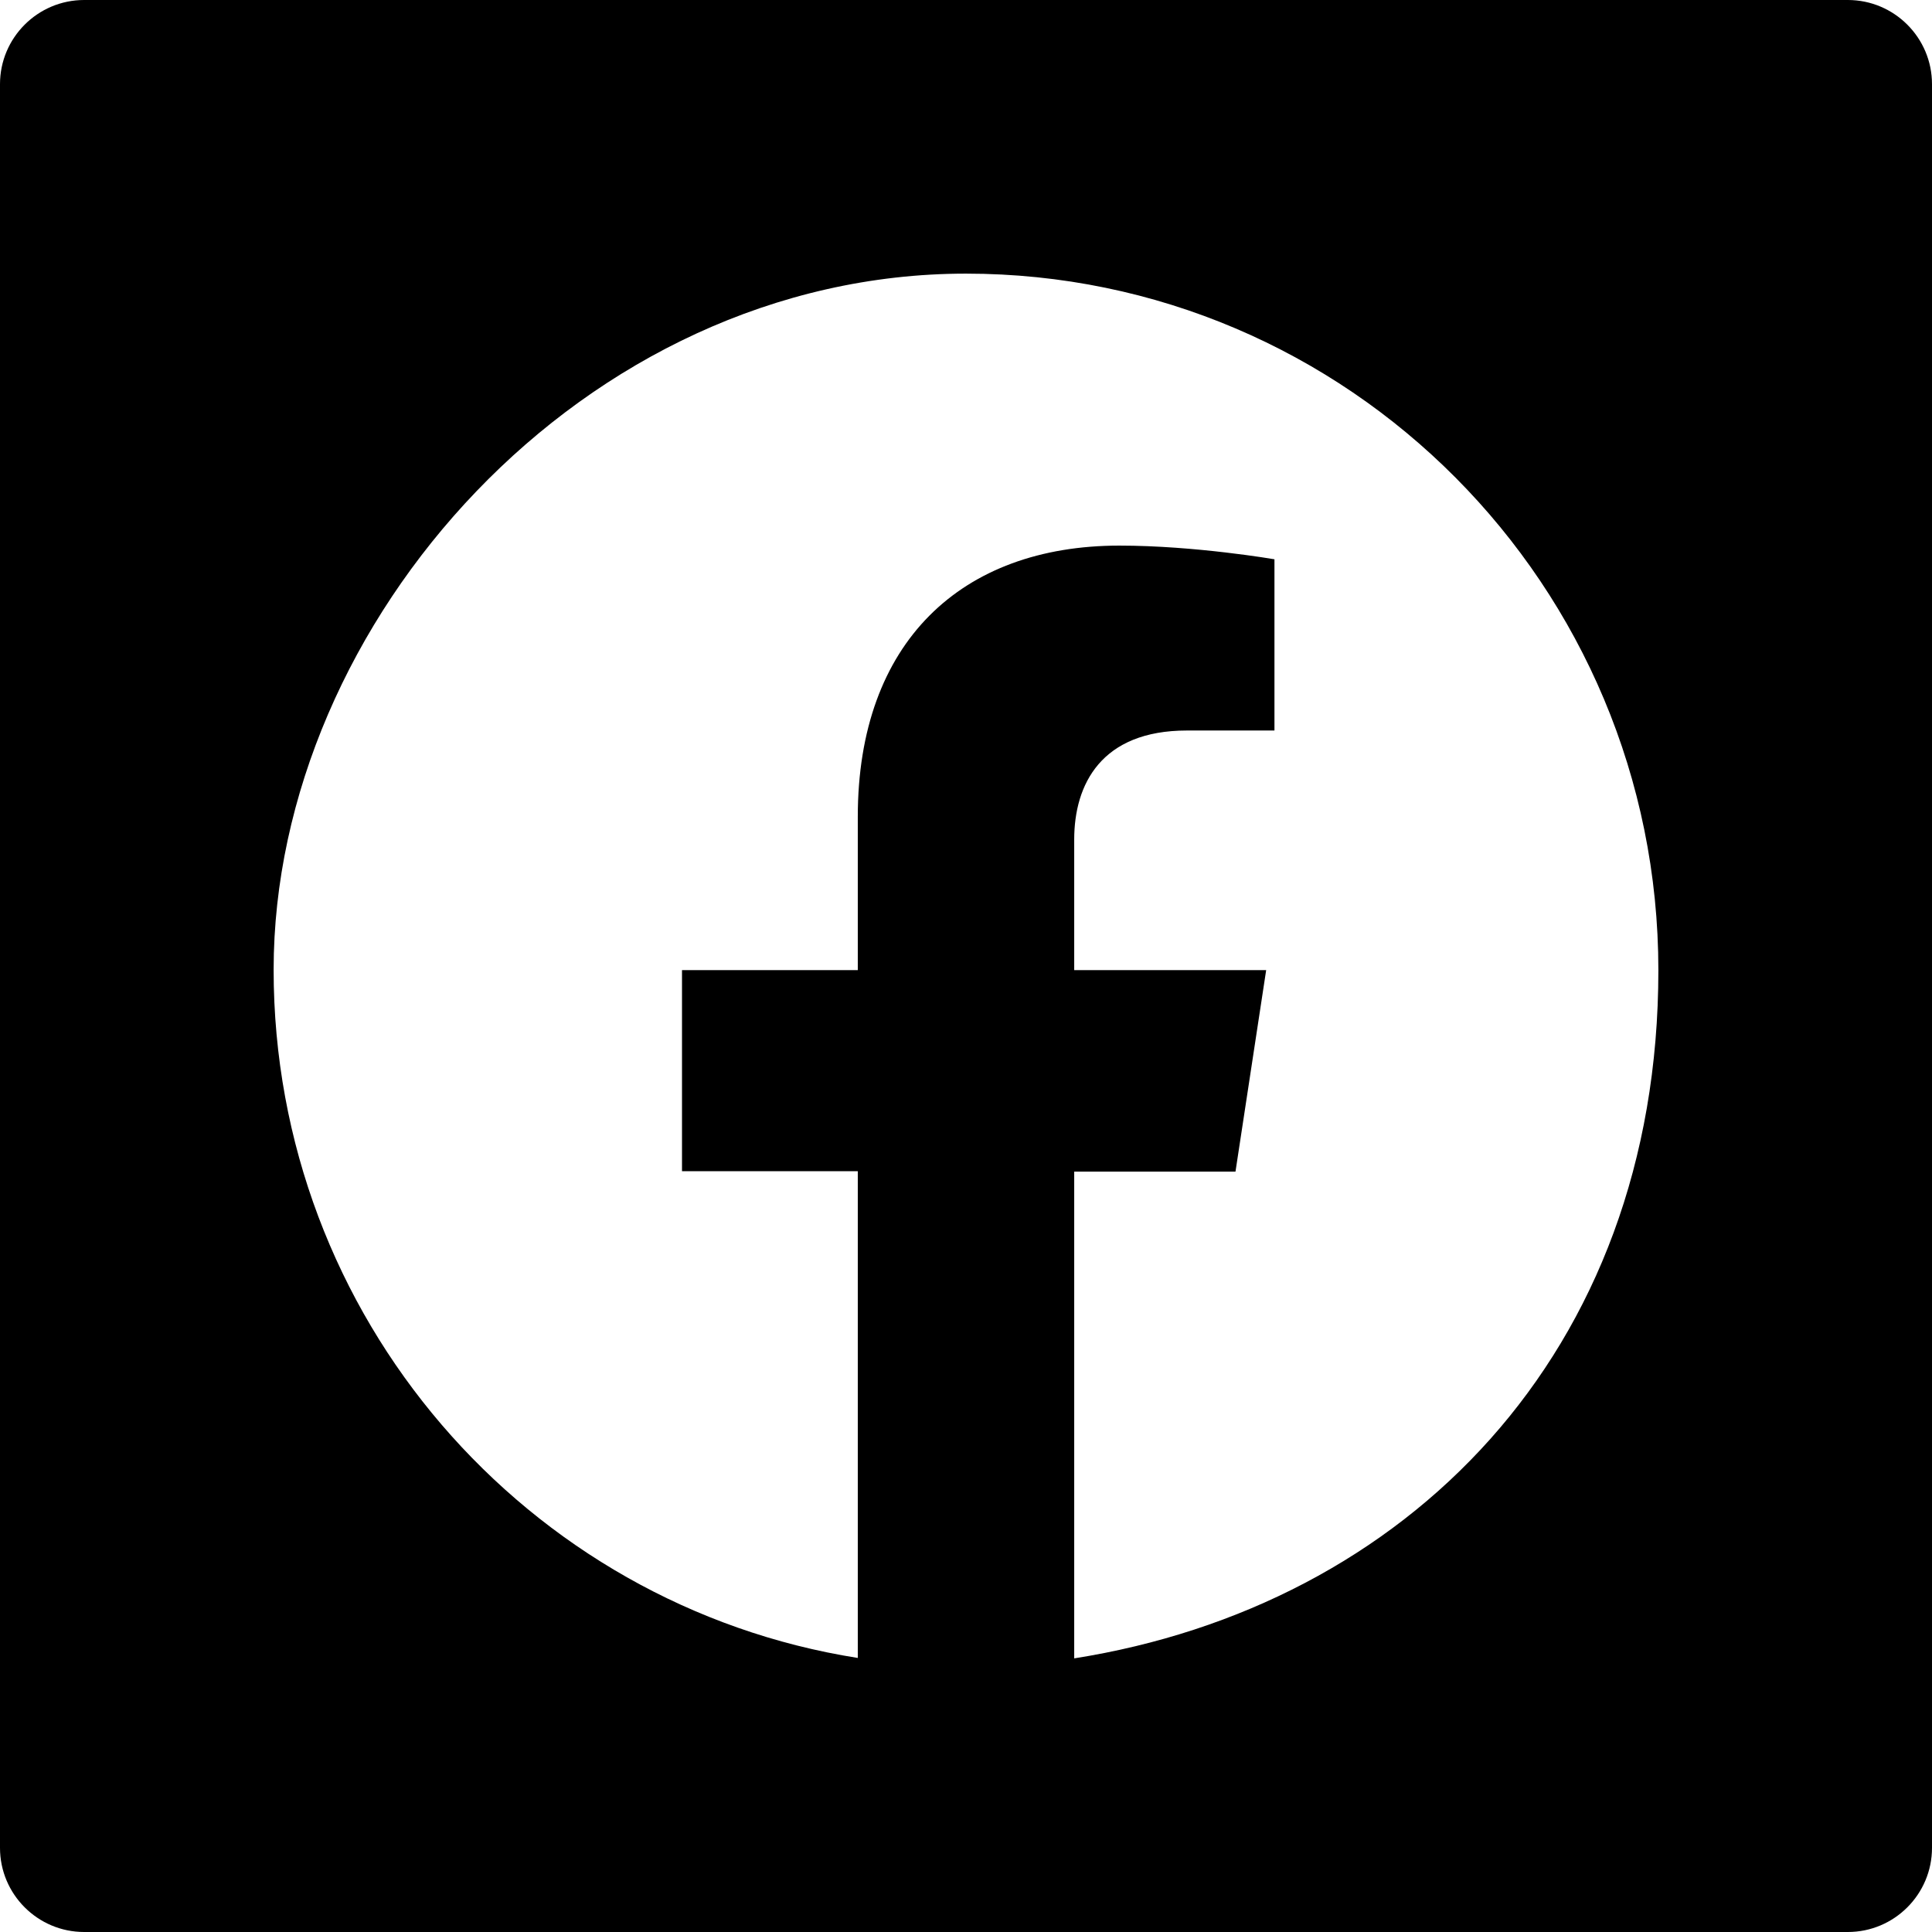 <?xml version="1.0" encoding="UTF-8"?>
<svg id="Layer_1" data-name="Layer 1" xmlns="http://www.w3.org/2000/svg" viewBox="0 0 466 466">
  <path d="M445.7,0H20.3C9.1,0,0,9.1,0,20.3V445.7c0,11.2,9.1,20.3,20.3,20.3H445.7c11.2,0,20.3-9.1,20.3-20.3V20.3c0-11.2-9.1-20.3-20.3-20.3Zm-186.6,400v-117.4h38.9l7.4-48.6h-46.3v-31.5c0-13.3,6.5-26.3,27.2-26.3h21.1v-41.3s-19.1-3.3-37.4-3.3c-38.1,0-63.1,23.3-63.1,65.4v37h-42.4v48.5h42.4v117.4c-79.8-12.6-140.9-82.1-140.9-166S140.8,66,233,66c92.2,0,167,75.2,167,168s-61.1,153.4-140.9,166Z"/>
</svg>